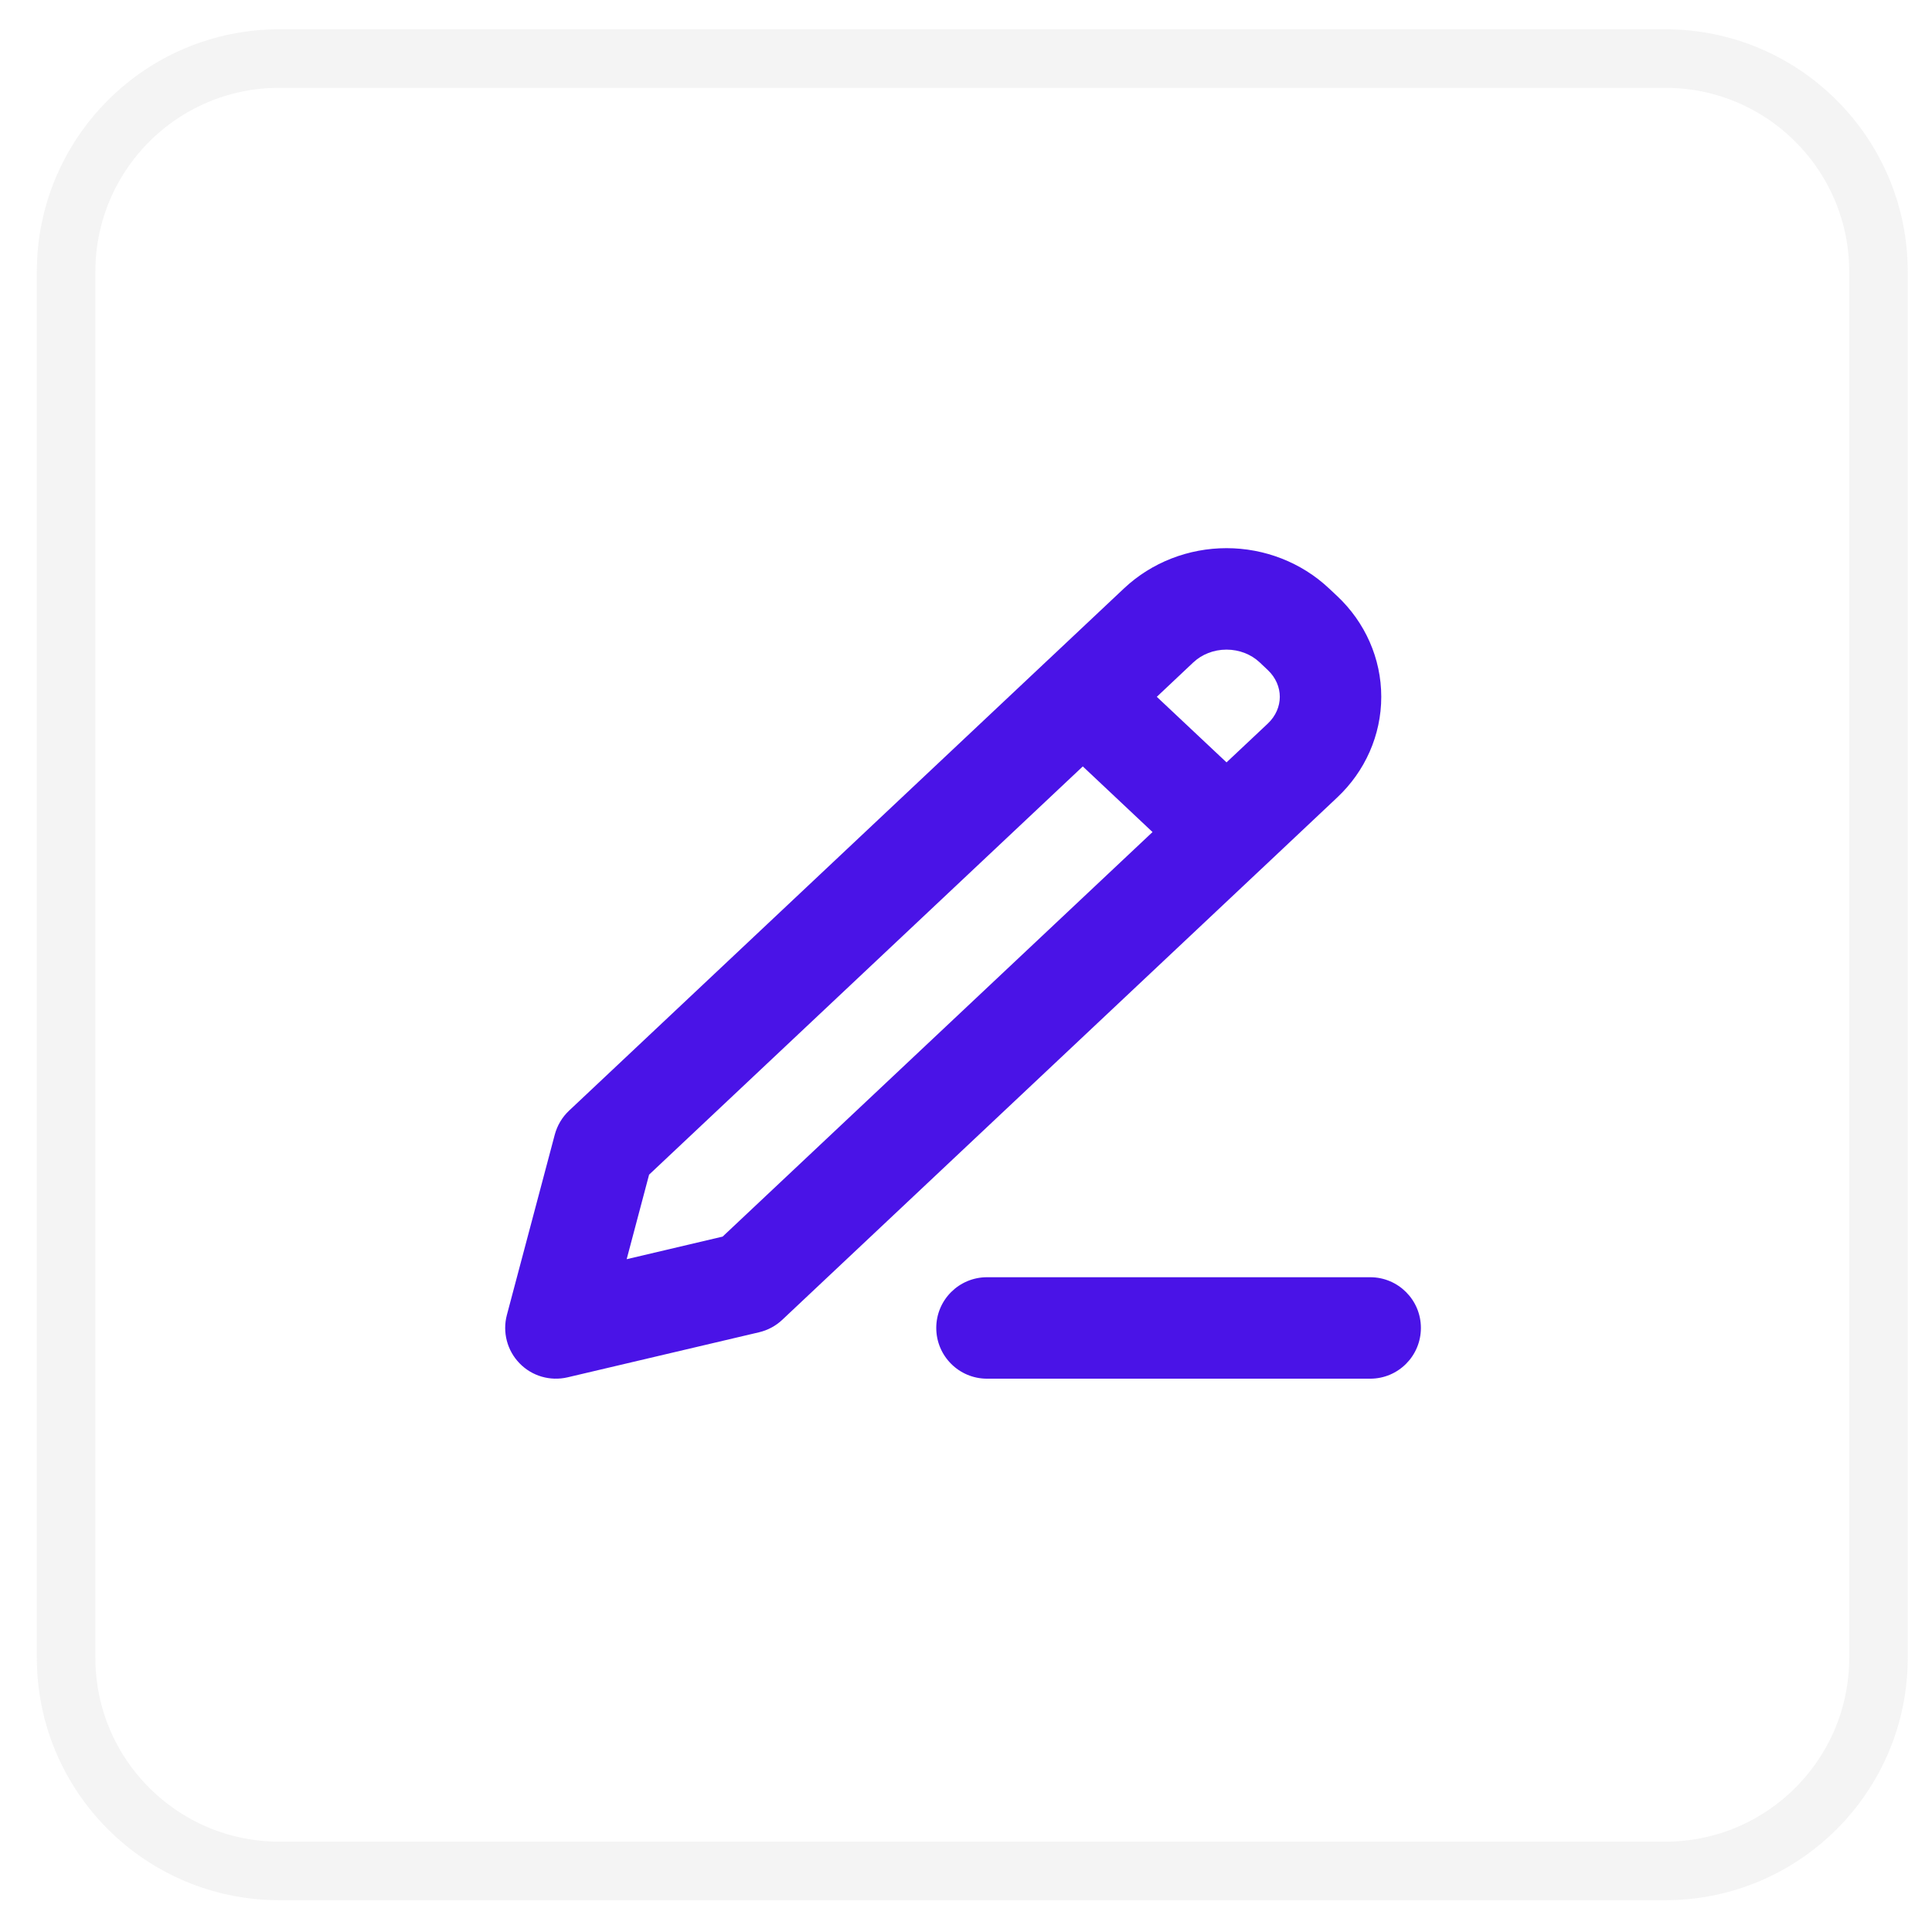 <svg width="33" height="33" viewBox="0 0 33 33" fill="none" xmlns="http://www.w3.org/2000/svg">
<path opacity="0.1" d="M1.129 4.642C1.129 2.631 2.759 1 4.771 1H28.444C30.455 1 32.086 2.631 32.086 4.642V28.315C32.086 30.326 30.455 31.957 28.444 31.957H4.771C2.759 31.957 1.129 30.326 1.129 28.315V4.642Z" stroke="#8F8F8F"/>
<path fill-rule="evenodd" clip-rule="evenodd" d="M19.199 10.05C19.672 9.605 20.302 9.363 20.95 9.363C21.597 9.363 22.227 9.605 22.7 10.05L22.7 10.05L22.841 10.182L22.841 10.182C23.316 10.629 23.593 11.246 23.593 11.902C23.593 12.557 23.316 13.175 22.841 13.621L22.841 13.621L21.548 14.839C21.544 14.842 21.541 14.845 21.538 14.848L13.362 22.543C13.251 22.648 13.114 22.721 12.966 22.756L9.694 23.526C9.397 23.595 9.086 23.505 8.874 23.286C8.662 23.068 8.58 22.754 8.658 22.46L9.476 19.38C9.518 19.224 9.602 19.082 9.72 18.971L17.897 11.275C17.9 11.272 17.904 11.269 17.907 11.266L19.199 10.05L19.199 10.05ZM18.495 13.091L11.087 20.064L10.704 21.508L12.343 21.122L19.686 14.212L18.495 13.091ZM20.95 13.022L19.759 11.902L20.386 11.311C20.386 11.311 20.387 11.311 20.387 11.311C20.527 11.179 20.729 11.096 20.95 11.096C21.17 11.096 21.372 11.179 21.513 11.311C21.513 11.311 21.513 11.311 21.513 11.311L21.654 11.444C21.793 11.575 21.86 11.741 21.86 11.902C21.86 12.063 21.793 12.229 21.654 12.36C21.654 12.36 21.654 12.36 21.654 12.36L20.95 13.022ZM15.992 22.682C15.992 22.204 16.38 21.816 16.859 21.816H23.404C23.883 21.816 24.27 22.204 24.27 22.682C24.27 23.161 23.883 23.549 23.404 23.549H16.859C16.38 23.549 15.992 23.161 15.992 22.682Z" fill="#4A13E7"/>
</svg>
